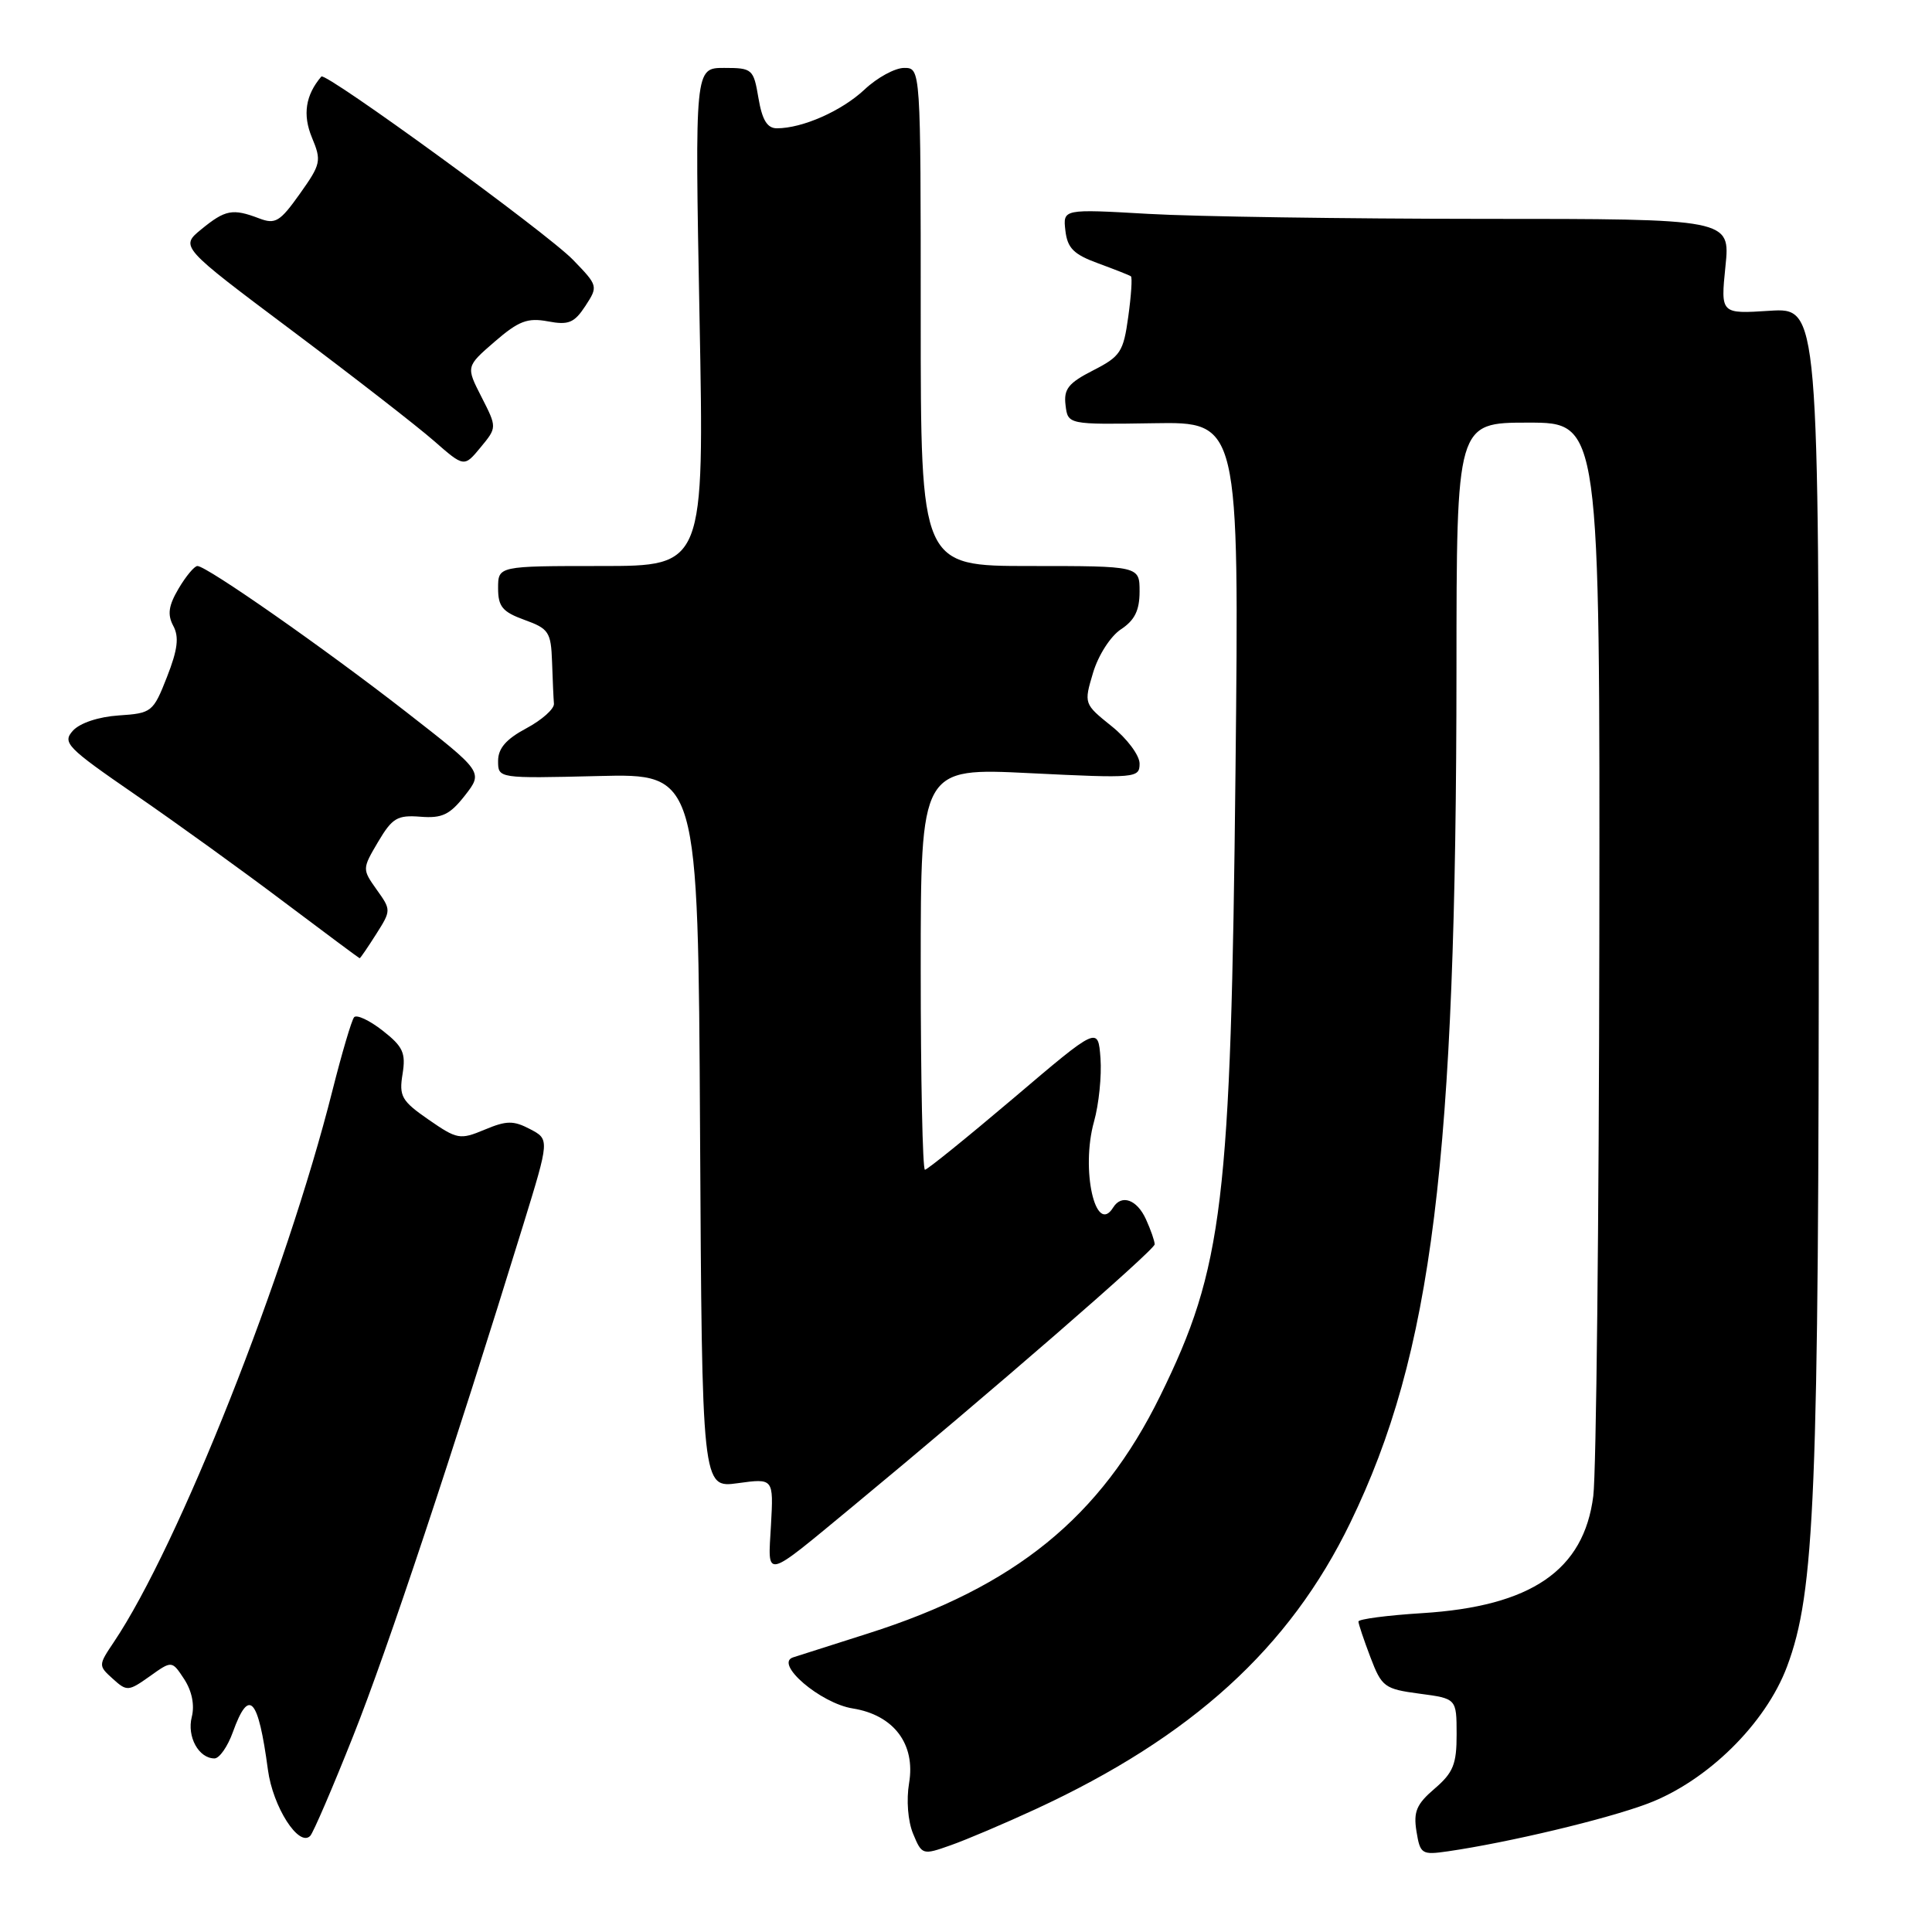 <?xml version="1.0" encoding="UTF-8" standalone="no"?>
<!DOCTYPE svg PUBLIC "-//W3C//DTD SVG 1.1//EN" "http://www.w3.org/Graphics/SVG/1.1/DTD/svg11.dtd" >
<svg xmlns="http://www.w3.org/2000/svg" xmlns:xlink="http://www.w3.org/1999/xlink" version="1.1" viewBox="0 0 256 256">
 <g >
 <path fill="currentColor"
d=" M 137.21 239.73 C 157.93 230.15 170.87 218.38 178.93 201.75 C 189.79 179.36 192.97 153.78 192.99 88.75 C 193.00 56.00 193.00 56.00 202.50 56.00 C 212.00 56.00 212.00 56.00 211.92 124.25 C 211.87 161.79 211.51 195.08 211.12 198.22 C 209.88 208.07 202.91 212.85 188.45 213.75 C 183.80 214.04 180.00 214.54 180.00 214.86 C 180.00 215.17 180.72 217.31 181.59 219.60 C 183.09 223.54 183.45 223.80 188.09 224.42 C 193.00 225.07 193.00 225.07 193.01 229.78 C 193.02 233.76 192.56 234.89 190.10 237.00 C 187.69 239.06 187.27 240.06 187.69 242.67 C 188.18 245.68 188.39 245.81 191.85 245.31 C 199.90 244.14 212.82 241.06 218.30 239.00 C 226.20 236.03 233.95 228.41 236.79 220.83 C 240.49 210.96 241.00 198.35 241.00 117.78 C 241.00 40.77 241.00 40.77 234.49 41.18 C 227.99 41.60 227.99 41.60 228.63 35.30 C 229.28 29.00 229.28 29.00 196.39 29.00 C 178.30 28.99 158.40 28.70 152.17 28.34 C 140.84 27.69 140.84 27.69 141.17 30.56 C 141.44 32.88 142.27 33.71 145.50 34.89 C 147.70 35.70 149.66 36.47 149.85 36.61 C 150.05 36.76 149.89 39.16 149.50 41.97 C 148.86 46.63 148.47 47.23 144.84 49.08 C 141.57 50.75 140.93 51.55 141.19 53.68 C 141.50 56.26 141.50 56.26 152.85 56.08 C 164.20 55.89 164.20 55.89 163.71 102.19 C 163.10 159.54 162.09 167.93 153.74 184.95 C 145.84 201.04 134.52 210.25 115.00 216.45 C 110.33 217.94 105.87 219.36 105.09 219.61 C 102.55 220.42 108.71 225.70 113.00 226.38 C 118.43 227.25 121.33 231.10 120.46 236.26 C 120.08 238.51 120.30 241.31 120.99 242.98 C 122.16 245.80 122.24 245.83 125.96 244.51 C 128.04 243.78 133.10 241.63 137.21 239.73 Z  M 46.81 230.00 C 51.31 218.70 60.01 192.54 69.35 162.24 C 72.82 150.97 72.82 150.97 70.23 149.61 C 68.03 148.46 67.12 148.47 64.21 149.69 C 60.95 151.05 60.58 150.98 56.79 148.36 C 53.21 145.88 52.86 145.26 53.34 142.32 C 53.79 139.52 53.41 138.68 50.70 136.56 C 48.95 135.19 47.25 134.40 46.92 134.79 C 46.59 135.18 45.30 139.55 44.05 144.50 C 37.91 168.87 23.65 204.85 15.08 217.59 C 13.02 220.66 13.02 220.71 14.95 222.45 C 16.81 224.14 17.02 224.12 19.84 222.12 C 22.78 220.02 22.78 220.02 24.41 222.50 C 25.43 224.07 25.81 225.93 25.41 227.51 C 24.75 230.12 26.33 233.00 28.42 233.00 C 29.07 233.00 30.17 231.43 30.86 229.50 C 33.00 223.58 34.21 224.89 35.50 234.50 C 36.16 239.44 39.61 244.82 41.11 243.26 C 41.51 242.84 44.08 236.88 46.81 230.00 Z  M 113.00 199.60 C 131.06 184.67 153.00 165.63 153.00 164.88 C 153.00 164.45 152.48 162.95 151.84 161.55 C 150.65 158.94 148.61 158.21 147.50 160.00 C 145.16 163.79 143.19 154.96 144.96 148.63 C 145.61 146.32 145.99 142.54 145.82 140.22 C 145.50 135.99 145.50 135.99 134.31 145.50 C 128.15 150.72 122.86 155.00 122.56 155.00 C 122.25 155.00 122.00 143.01 122.00 128.37 C 122.00 101.73 122.00 101.73 136.50 102.45 C 150.54 103.14 151.00 103.10 151.00 101.18 C 151.00 100.09 149.34 97.86 147.30 96.23 C 143.62 93.27 143.61 93.25 144.84 89.13 C 145.54 86.80 147.16 84.29 148.54 83.38 C 150.35 82.19 151.00 80.88 151.00 78.38 C 151.00 75.00 151.00 75.00 136.50 75.00 C 122.00 75.00 122.00 75.00 122.00 42.00 C 122.00 9.00 122.00 9.00 119.80 9.00 C 118.59 9.00 116.22 10.29 114.55 11.87 C 111.53 14.70 106.34 17.00 102.94 17.00 C 101.66 17.00 100.99 15.90 100.50 13.00 C 99.85 9.14 99.69 9.00 95.95 9.00 C 92.07 9.00 92.07 9.00 92.69 42.00 C 93.32 75.00 93.32 75.00 79.66 75.00 C 66.00 75.00 66.00 75.00 66.00 77.94 C 66.00 80.38 66.58 81.08 69.50 82.14 C 72.72 83.30 73.01 83.75 73.15 87.70 C 73.23 90.07 73.34 92.56 73.40 93.25 C 73.45 93.93 71.81 95.40 69.75 96.50 C 67.07 97.93 66.00 99.16 66.00 100.83 C 66.00 103.15 66.00 103.15 79.25 102.83 C 92.50 102.50 92.50 102.50 92.76 149.84 C 93.02 197.18 93.02 197.18 97.76 196.53 C 102.50 195.88 102.50 195.88 102.16 202.06 C 101.75 209.31 101.06 209.46 113.00 199.60 Z  M 49.83 123.80 C 51.84 120.63 51.84 120.58 49.91 117.88 C 47.99 115.17 47.99 115.13 50.10 111.55 C 51.98 108.38 52.65 107.98 55.71 108.22 C 58.58 108.45 59.60 107.96 61.61 105.40 C 64.03 102.29 64.03 102.29 53.77 94.30 C 42.98 85.90 27.39 75.00 26.16 75.00 C 25.76 75.00 24.64 76.34 23.67 77.98 C 22.33 80.25 22.16 81.43 22.96 82.93 C 23.75 84.40 23.55 86.07 22.13 89.69 C 20.30 94.36 20.11 94.51 15.73 94.80 C 13.05 94.98 10.59 95.80 9.66 96.82 C 8.23 98.41 8.84 99.04 17.93 105.30 C 23.33 109.02 32.19 115.41 37.62 119.51 C 43.06 123.60 47.57 126.96 47.65 126.97 C 47.74 126.99 48.71 125.56 49.83 123.80 Z  M 63.80 52.60 C 61.74 48.57 61.74 48.57 65.55 45.27 C 68.72 42.53 69.90 42.08 72.59 42.58 C 75.33 43.10 76.09 42.79 77.56 40.55 C 79.27 37.93 79.25 37.86 75.92 34.42 C 72.47 30.86 43.13 9.50 42.58 10.14 C 40.48 12.60 40.08 15.20 41.33 18.22 C 42.62 21.31 42.53 21.74 39.73 25.68 C 37.09 29.39 36.49 29.76 34.32 28.93 C 30.82 27.60 29.85 27.79 26.68 30.38 C 23.86 32.69 23.86 32.69 38.68 43.80 C 46.83 49.91 55.30 56.49 57.50 58.42 C 61.50 61.92 61.50 61.92 63.68 59.28 C 65.86 56.64 65.86 56.64 63.80 52.60 Z "/>
</g>
</svg>